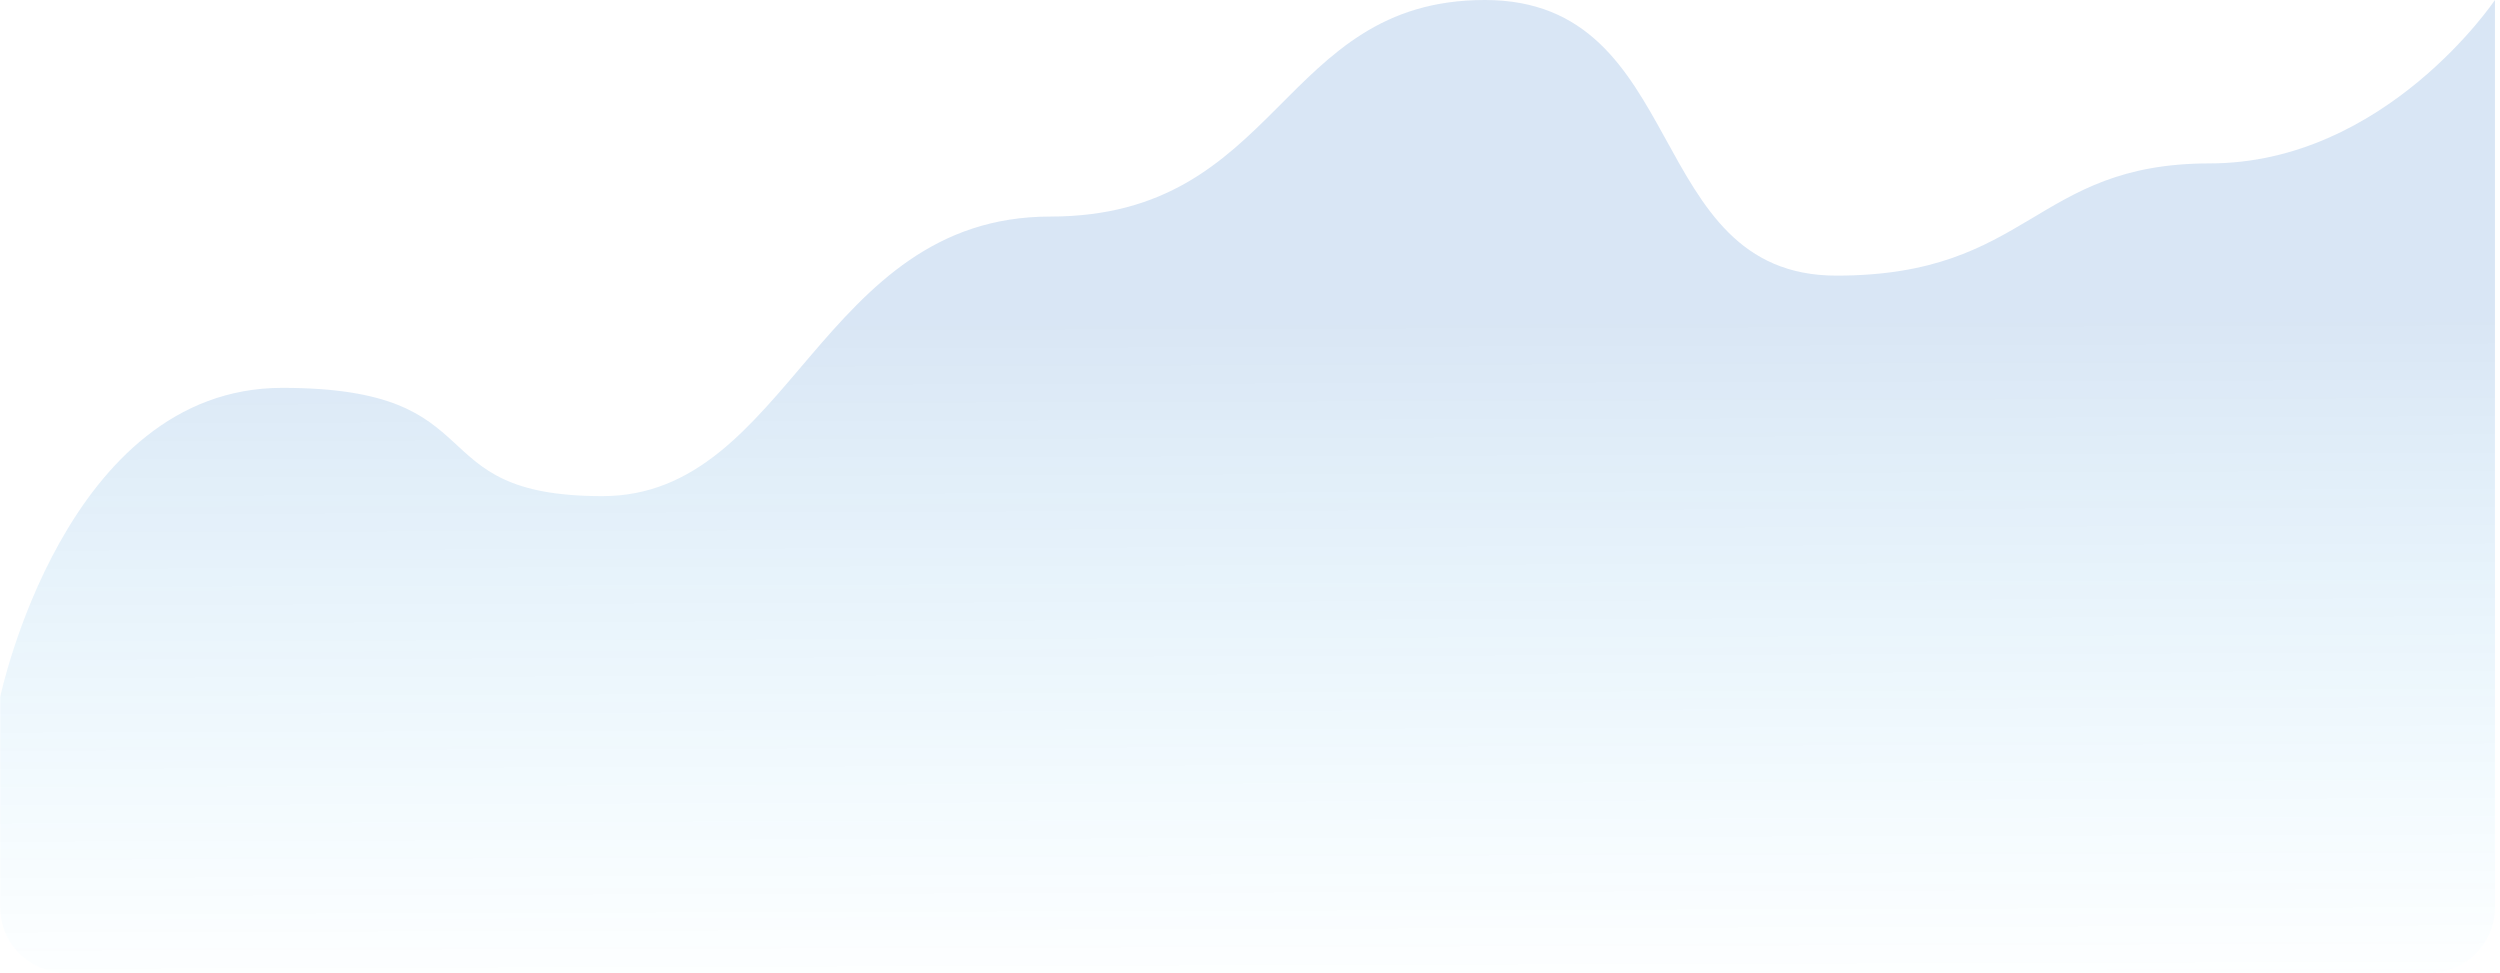 <svg xmlns="http://www.w3.org/2000/svg" width="383" height="149" viewBox="0 0 383 149" fill="none">
<path opacity="0.15" d="M43.233 59.419C9.943 59.419 0.034 106.773 0.034 106.773V139C0.034 144.523 4.511 149 10.034 149H372.225C377.748 149 382.225 144.523 382.225 139V0C382.225 0 365.453 25.034 338.517 25.034C311.58 25.034 311.072 42.227 281.341 42.227C251.609 42.227 258.978 0 227.468 0C195.957 0 196.211 33.178 160.889 33.178C125.567 33.178 120.993 76.008 92.278 76.008C63.563 76.008 76.524 59.419 43.233 59.419Z" fill="url(#paint0_linear_1016_1348)"/>
<defs>
<linearGradient id="paint0_linear_1016_1348" x1="191.129" y1="0" x2="191.585" y2="154.843" gradientUnits="userSpaceOnUse">
<stop offset="0.312" stop-color="#0058B9"/>
<stop offset="1" stop-color="#00B9FF" stop-opacity="0"/>
</linearGradient>
</defs>
</svg>
